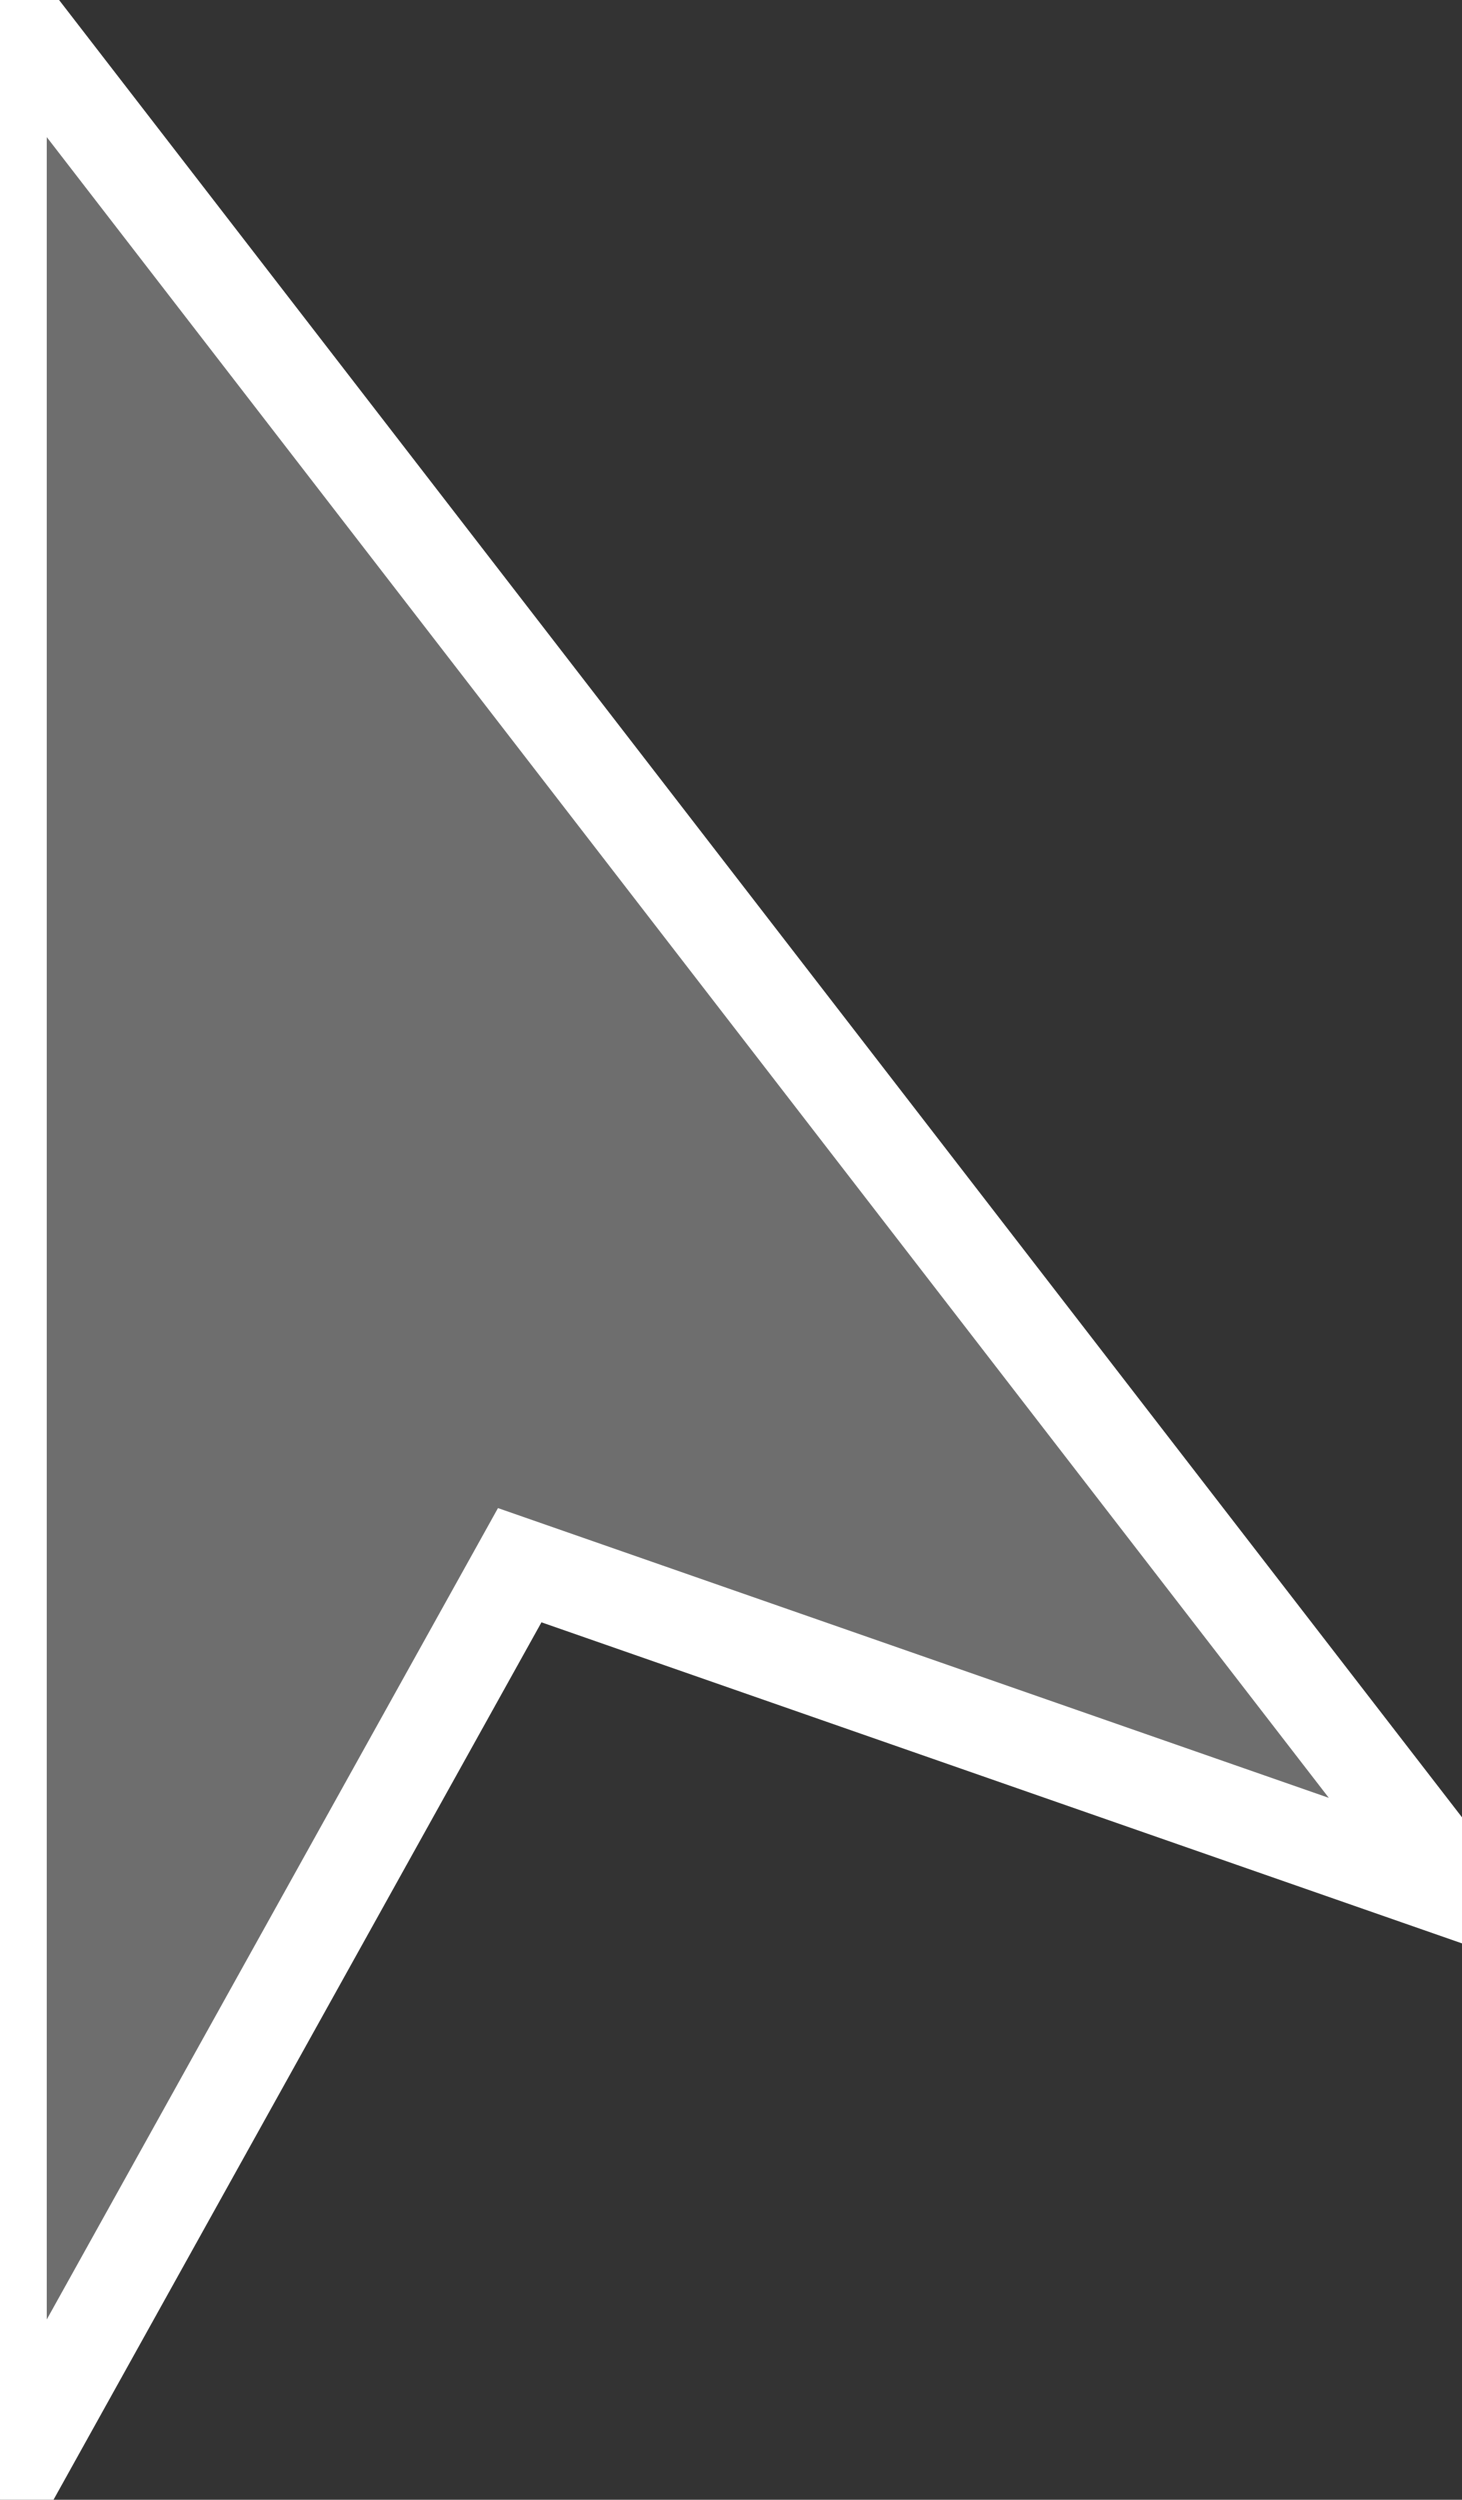 <?xml version="1.0" encoding="utf-8"?>
<svg viewBox="0 0 15.635 26.721" width="15.635" height="26.721" xmlns="http://www.w3.org/2000/svg">
  <rect x="0" y="0" width="15.635" height="26.721" fill="#333333" stroke="none"/>
  <path d="M 0 0 L 0 13.36 L 0 26.721 L 5.558 16.731 L 15.635 20.244 L 7.817 10.122 L 0 0 Z" style="fill: rgb(110, 110, 110); stroke: rgb(255, 255, 255);"/>
</svg>